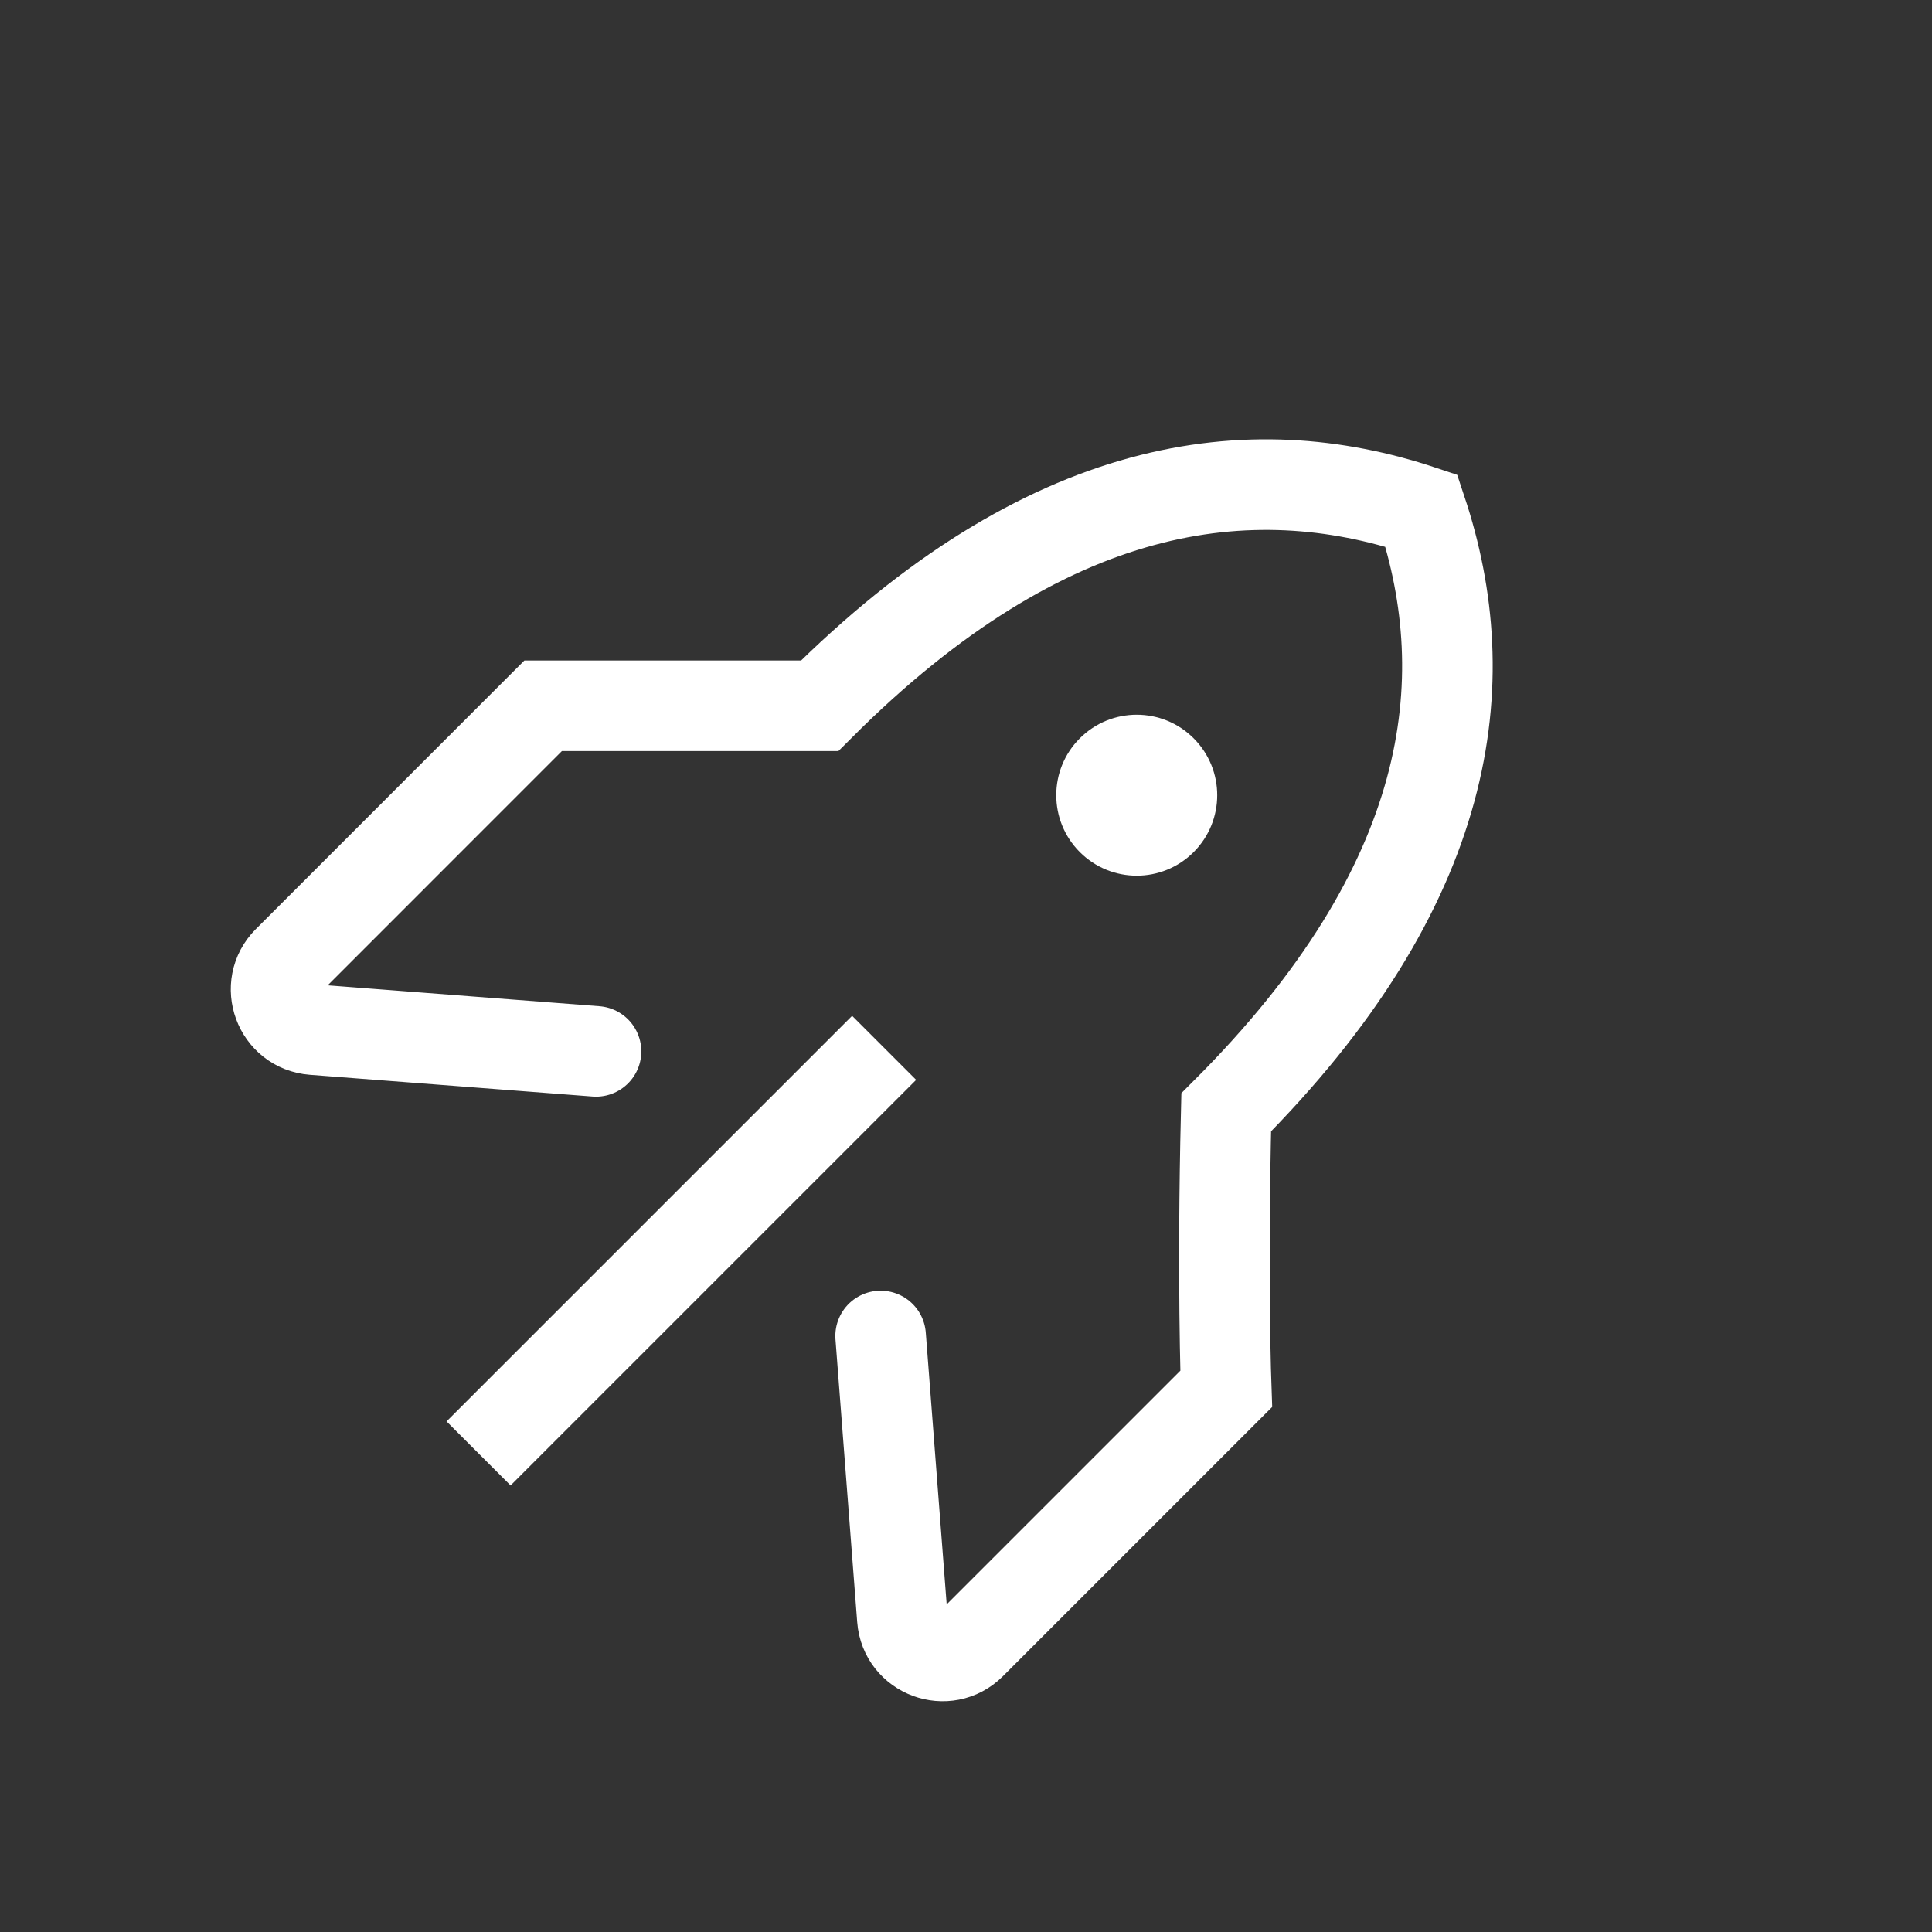 <svg width="32" height="32" viewBox="0 0 32 32" fill="none" xmlns="http://www.w3.org/2000/svg">
<rect x="0" y="0" width="32" height="32" fill="#333333" stroke="none"/>
<path d="M9.872 17.414L5.189 17.054C4.621 17.01 4.366 16.321 4.769 15.918L8.996 11.69L13.576 11.69C17.347 7.919 20.714 7.515 23.543 8.458C24.485 11.286 24.081 14.653 20.31 18.424C20.243 21.186 20.31 23.004 20.31 23.004L16.082 27.232C15.68 27.634 14.99 27.379 14.946 26.811L14.586 22.128" stroke="white" stroke-width="1.5" stroke-linecap="round"/>
<circle cx="18.828" cy="13.171" r="1.333" transform="rotate(45 18.828 13.171)" fill="white"/>
<path d="M14.114 17.886L8.457 23.543" stroke="white" stroke-width="1.5" stroke-linecap="square"/>
</svg>
